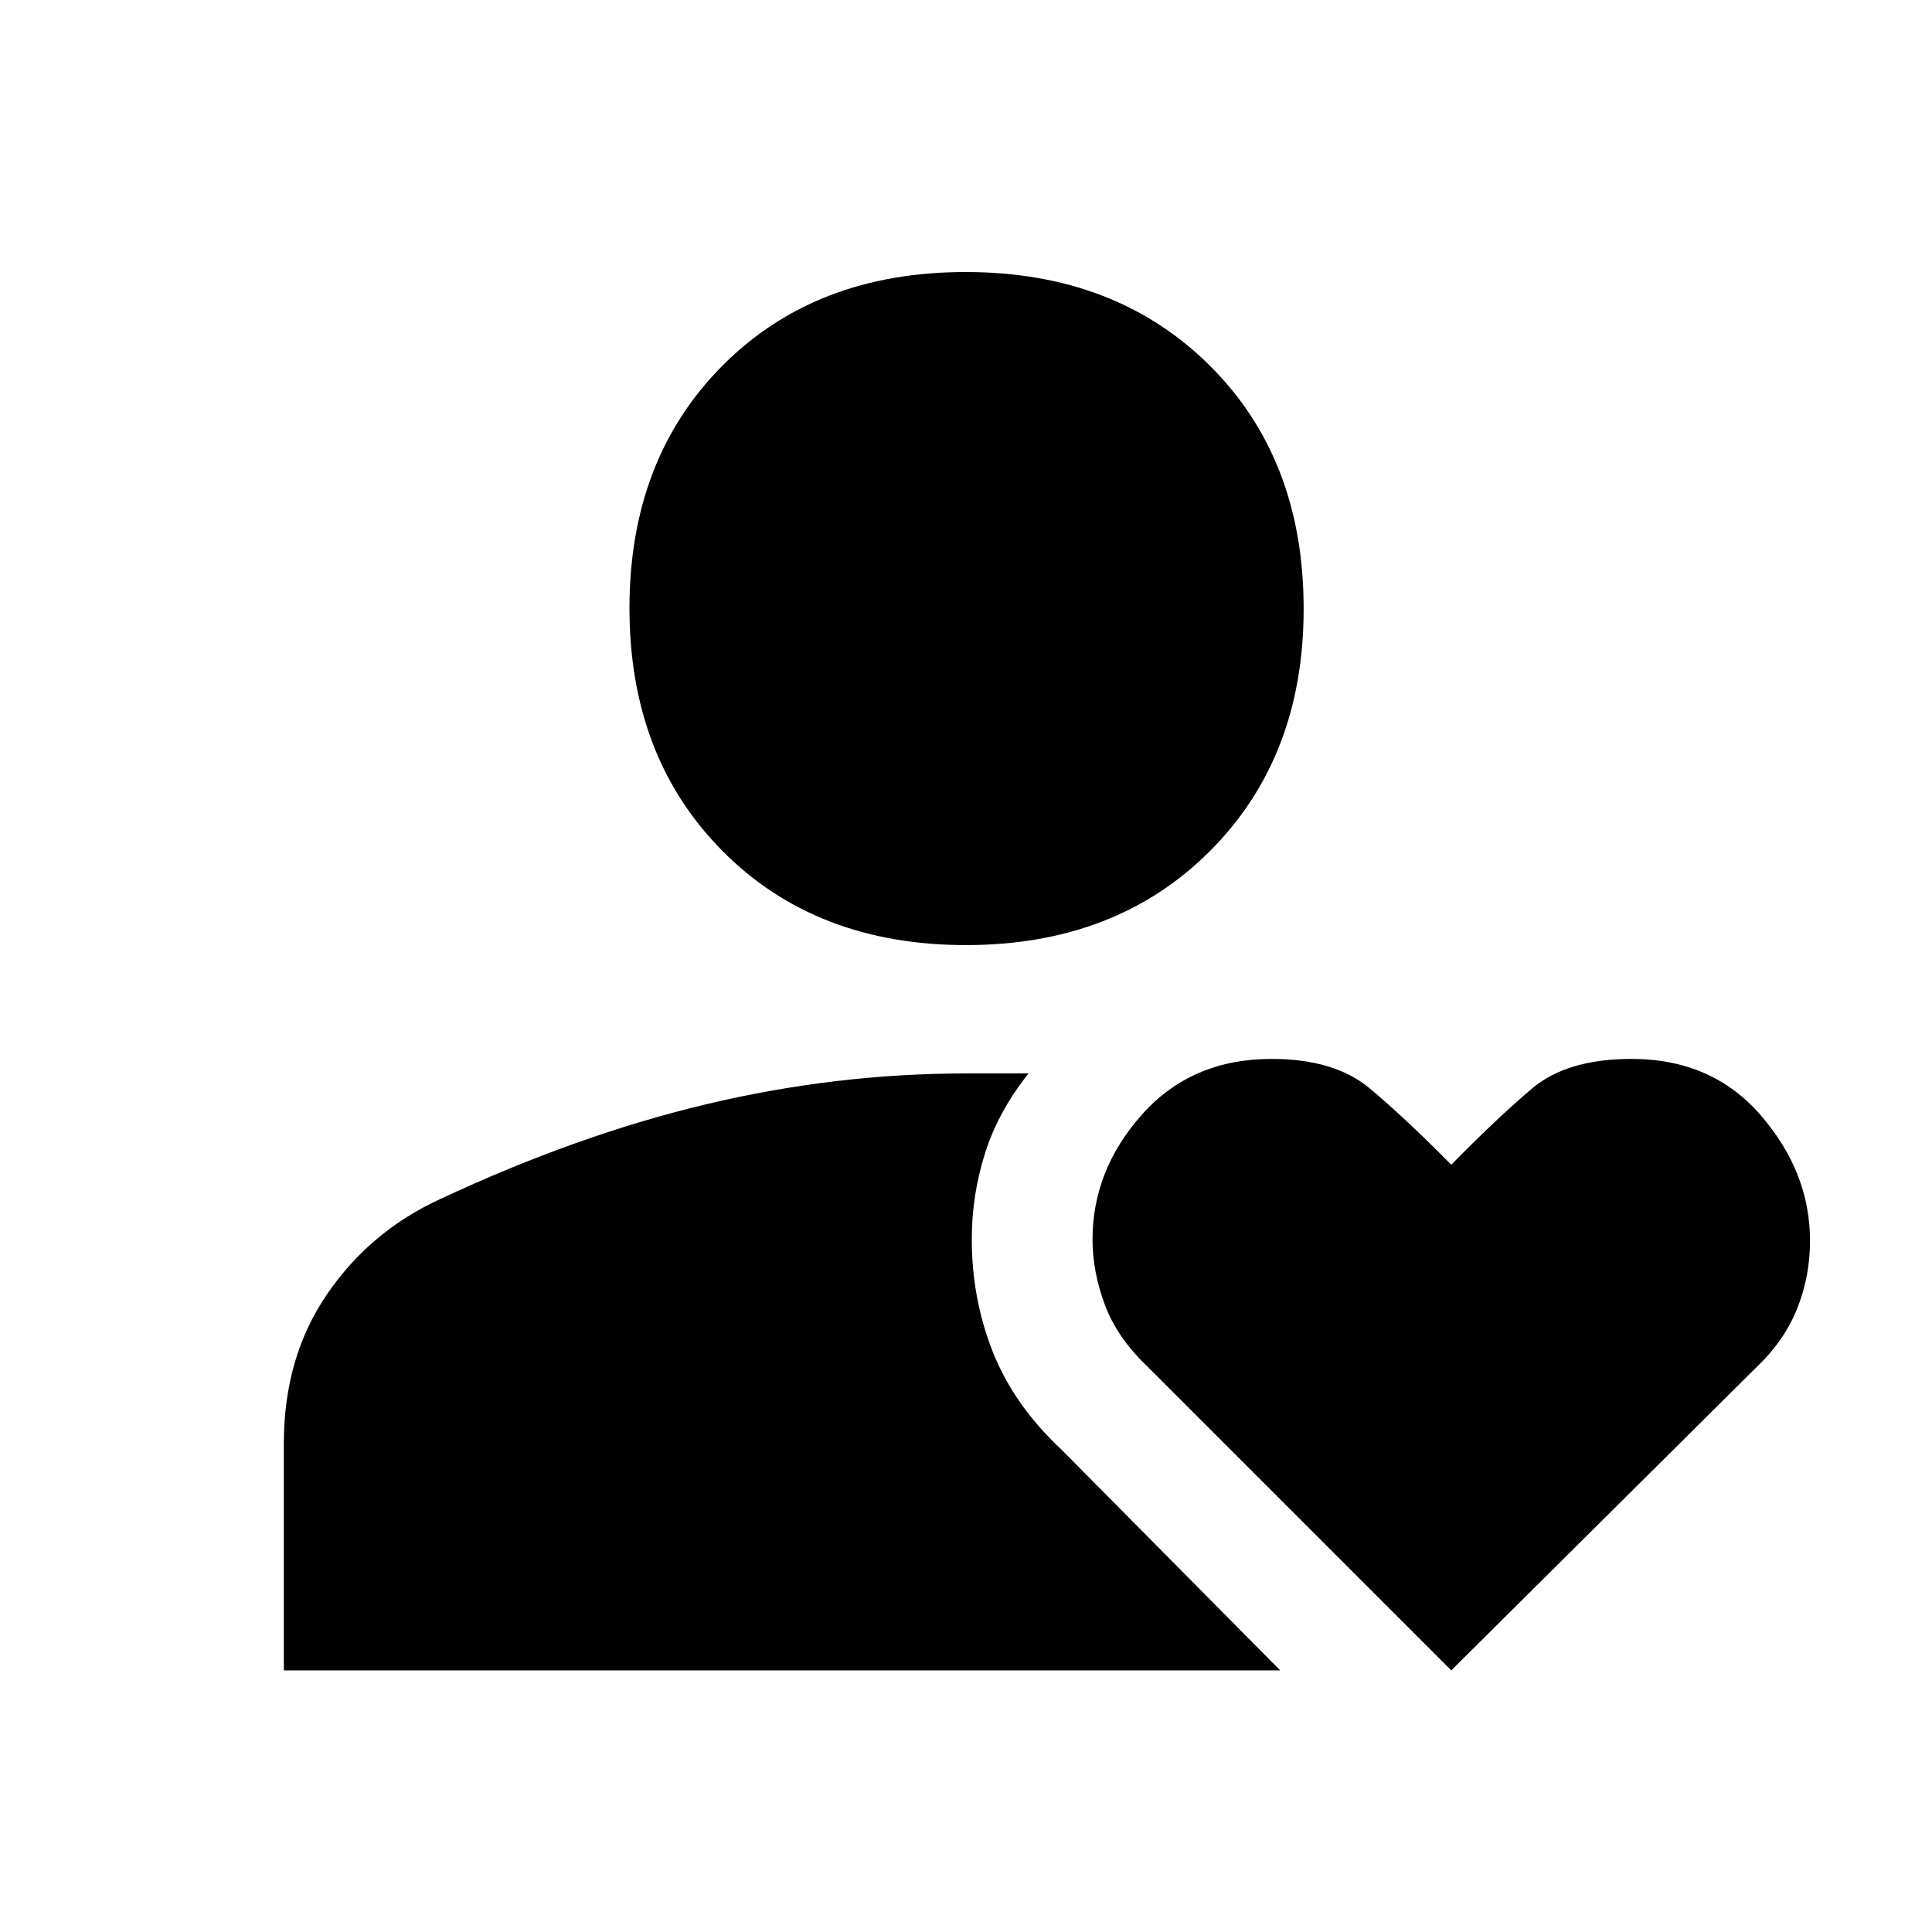 <svg xmlns="http://www.w3.org/2000/svg" height="48" viewBox="0 -960 960 960" width="48"><path d="M479.97-490.39q-74.49 0-120.84-46.63-46.35-46.64-46.35-120.76t46.26-120.58q46.26-46.47 120.75-46.47 74.5 0 121.25 46.4 46.74 46.4 46.74 120.94 0 73.83-46.65 120.47-46.66 46.63-121.16 46.63ZM141.04-130v-112.84q0-42.68 21.46-74.05 21.45-31.36 56.2-47.28 68.43-32 132.59-47.22 64.16-15.22 128.71-15.22h31.09q-14.96 18.7-21.59 39.52-6.63 20.83-6.63 42.83 0 29.69 10.5 56.13 10.5 26.43 34.06 48.43L636.13-130H141.04Zm580.09 0-151.7-151.7q-14.56-14-20.56-30.3-6-16.31-6-32.12 0-34.48 24.59-62.09 24.6-27.62 64.4-27.62 31.27 0 48.77 14.66 17.5 14.65 40.5 37.91 22.67-23.08 40.09-37.83 17.41-14.74 49.5-14.74 40.11 0 64.39 28.23t24.28 62.14q0 17.49-6.23 33.28-6.24 15.79-19.14 28.3L721.13-130Z"/></svg>